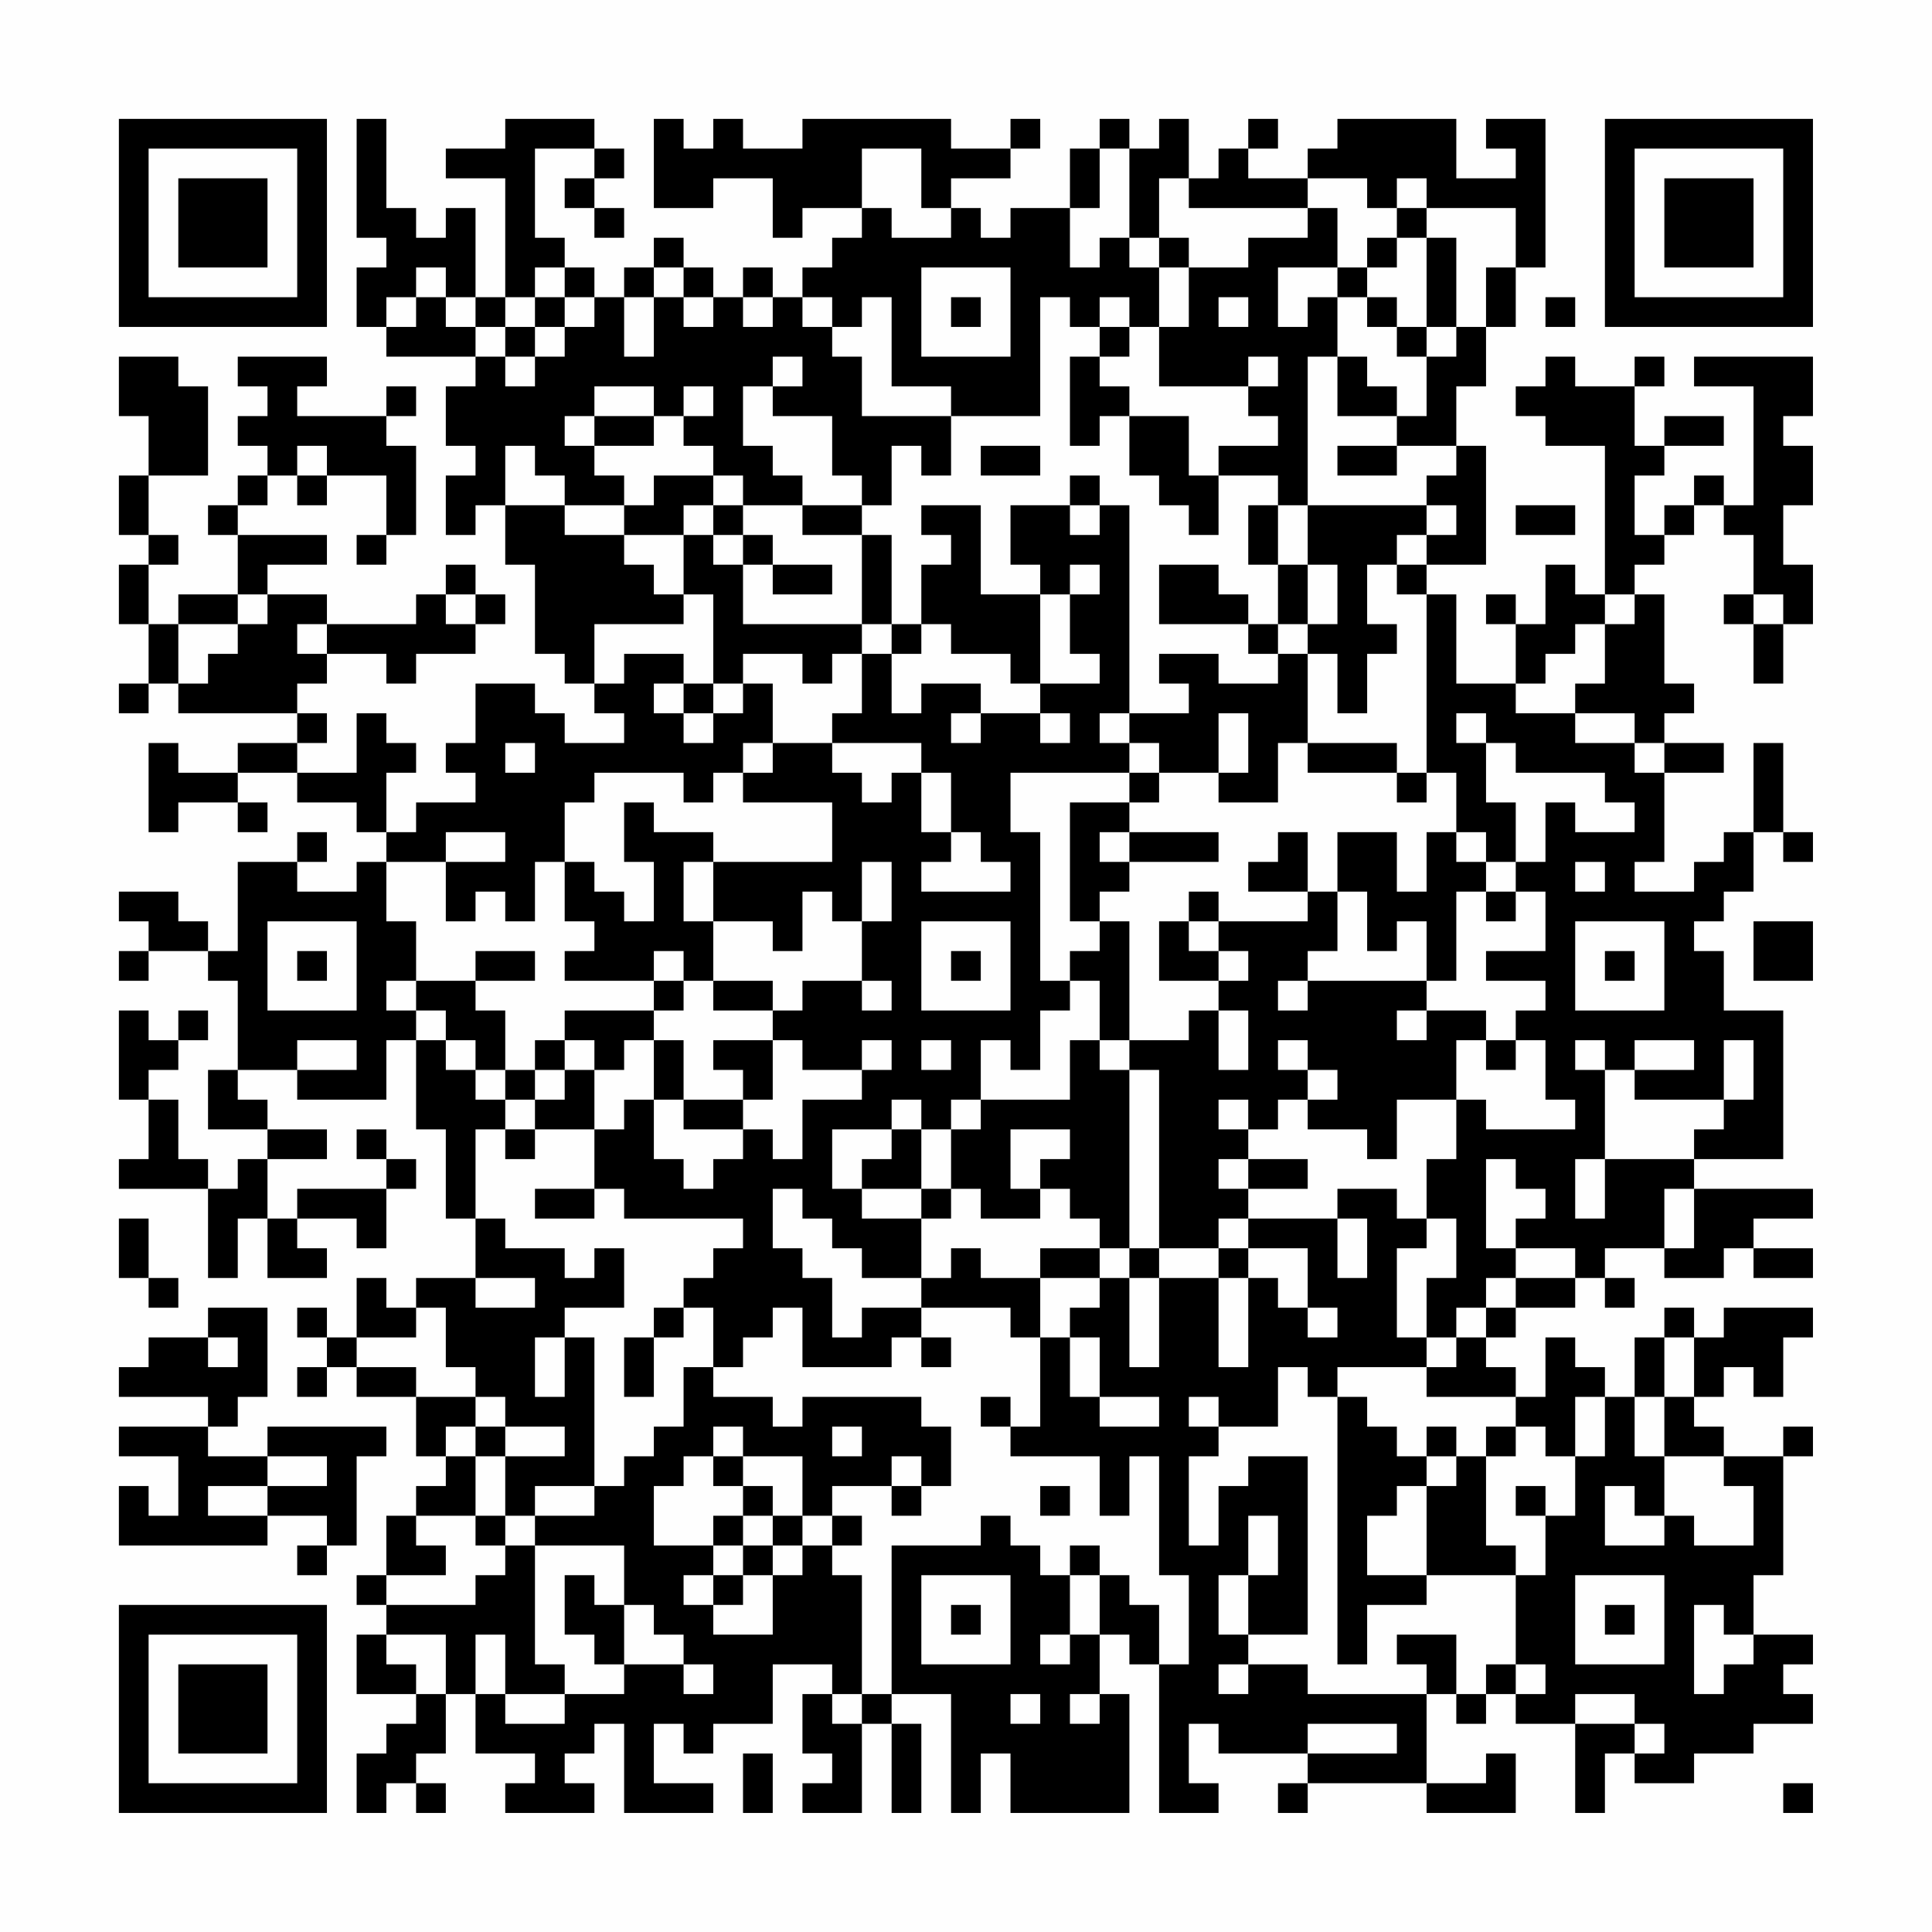 <?xml version="1.0" encoding="UTF-8"?>
<svg xmlns="http://www.w3.org/2000/svg" version="1.1" width="300" height="300" viewBox="0 0 300 300"><rect x="0" y="0" width="300" height="300" fill="#fefefe"/><g transform="scale(4.615)"><g transform="translate(4,4)"><path fill-rule="evenodd" d="M8 0L8 4L9 4L9 5L8 5L8 7L9 7L9 8L12 8L12 9L11 9L11 11L12 11L12 12L11 12L11 14L12 14L12 13L13 13L13 15L14 15L14 18L15 18L15 19L16 19L16 20L17 20L17 21L15 21L15 20L14 20L14 19L12 19L12 21L11 21L11 22L12 22L12 23L10 23L10 24L9 24L9 22L10 22L10 21L9 21L9 20L8 20L8 22L6 22L6 21L7 21L7 20L6 20L6 19L7 19L7 18L9 18L9 19L10 19L10 18L12 18L12 17L13 17L13 16L12 16L12 15L11 15L11 16L10 16L10 17L7 17L7 16L5 16L5 15L7 15L7 14L4 14L4 13L5 13L5 12L6 12L6 13L7 13L7 12L9 12L9 14L8 14L8 15L9 15L9 14L10 14L10 11L9 11L9 10L10 10L10 9L9 9L9 10L6 10L6 9L7 9L7 8L4 8L4 9L5 9L5 10L4 10L4 11L5 11L5 12L4 12L4 13L3 13L3 14L4 14L4 16L2 16L2 17L1 17L1 15L2 15L2 14L1 14L1 12L3 12L3 9L2 9L2 8L0 8L0 10L1 10L1 12L0 12L0 14L1 14L1 15L0 15L0 17L1 17L1 19L0 19L0 20L1 20L1 19L2 19L2 20L6 20L6 21L4 21L4 22L2 22L2 21L1 21L1 24L2 24L2 23L4 23L4 24L5 24L5 23L4 23L4 22L6 22L6 23L8 23L8 24L9 24L9 25L8 25L8 26L6 26L6 25L7 25L7 24L6 24L6 25L4 25L4 28L3 28L3 27L2 27L2 26L0 26L0 27L1 27L1 28L0 28L0 29L1 29L1 28L3 28L3 29L4 29L4 32L3 32L3 34L5 34L5 35L4 35L4 36L3 36L3 35L2 35L2 33L1 33L1 32L2 32L2 31L3 31L3 30L2 30L2 31L1 31L1 30L0 30L0 33L1 33L1 35L0 35L0 36L3 36L3 39L4 39L4 37L5 37L5 39L7 39L7 38L6 38L6 37L8 37L8 38L9 38L9 36L10 36L10 35L9 35L9 34L8 34L8 35L9 35L9 36L6 36L6 37L5 37L5 35L7 35L7 34L5 34L5 33L4 33L4 32L6 32L6 33L9 33L9 31L10 31L10 34L11 34L11 37L12 37L12 39L10 39L10 40L9 40L9 39L8 39L8 41L7 41L7 40L6 40L6 41L7 41L7 42L6 42L6 43L7 43L7 42L8 42L8 43L10 43L10 45L11 45L11 46L10 46L10 47L9 47L9 49L8 49L8 50L9 50L9 51L8 51L8 53L10 53L10 54L9 54L9 55L8 55L8 57L9 57L9 56L10 56L10 57L11 57L11 56L10 56L10 55L11 55L11 53L12 53L12 55L14 55L14 56L13 56L13 57L16 57L16 56L15 56L15 55L16 55L16 54L17 54L17 57L20 57L20 56L18 56L18 54L19 54L19 55L20 55L20 54L22 54L22 52L24 52L24 53L23 53L23 55L24 55L24 56L23 56L23 57L25 57L25 54L26 54L26 57L27 57L27 54L26 54L26 53L28 53L28 57L29 57L29 55L30 55L30 57L34 57L34 53L33 53L33 51L34 51L34 52L35 52L35 57L37 57L37 56L36 56L36 54L37 54L37 55L40 55L40 56L39 56L39 57L40 57L40 56L44 56L44 57L47 57L47 55L46 55L46 56L44 56L44 53L45 53L45 54L46 54L46 53L47 53L47 54L49 54L49 57L50 57L50 55L51 55L51 56L53 56L53 55L55 55L55 54L57 54L57 53L56 53L56 52L57 52L57 51L55 51L55 49L56 49L56 45L57 45L57 44L56 44L56 45L54 45L54 44L53 44L53 43L54 43L54 42L55 42L55 43L56 43L56 41L57 41L57 40L54 40L54 41L53 41L53 40L52 40L52 41L51 41L51 43L50 43L50 42L49 42L49 41L48 41L48 43L47 43L47 42L46 42L46 41L47 41L47 40L49 40L49 39L50 39L50 40L51 40L51 39L50 39L50 38L52 38L52 39L54 39L54 38L55 38L55 39L57 39L57 38L55 38L55 37L57 37L57 36L53 36L53 35L56 35L56 30L54 30L54 28L53 28L53 27L54 27L54 26L55 26L55 24L56 24L56 25L57 25L57 24L56 24L56 21L55 21L55 24L54 24L54 25L53 25L53 26L51 26L51 25L52 25L52 22L54 22L54 21L52 21L52 20L53 20L53 19L52 19L52 16L51 16L51 15L52 15L52 14L53 14L53 13L54 13L54 14L55 14L55 16L54 16L54 17L55 17L55 19L56 19L56 17L57 17L57 15L56 15L56 13L57 13L57 11L56 11L56 10L57 10L57 8L53 8L53 9L55 9L55 13L54 13L54 12L53 12L53 13L52 13L52 14L51 14L51 12L52 12L52 11L54 11L54 10L52 10L52 11L51 11L51 9L52 9L52 8L51 8L51 9L49 9L49 8L48 8L48 9L47 9L47 10L48 10L48 11L50 11L50 16L49 16L49 15L48 15L48 17L47 17L47 16L46 16L46 17L47 17L47 19L45 19L45 16L44 16L44 15L46 15L46 11L45 11L45 9L46 9L46 7L47 7L47 5L48 5L48 0L46 0L46 1L47 1L47 2L45 2L45 0L41 0L41 1L40 1L40 2L38 2L38 1L39 1L39 0L38 0L38 1L37 1L37 2L36 2L36 0L35 0L35 1L34 1L34 0L33 0L33 1L32 1L32 3L30 3L30 4L29 4L29 3L28 3L28 2L30 2L30 1L31 1L31 0L30 0L30 1L28 1L28 0L23 0L23 1L21 1L21 0L20 0L20 1L19 1L19 0L18 0L18 3L20 3L20 2L22 2L22 4L23 4L23 3L25 3L25 4L24 4L24 5L23 5L23 6L22 6L22 5L21 5L21 6L20 6L20 5L19 5L19 4L18 4L18 5L17 5L17 6L16 6L16 5L15 5L15 4L14 4L14 1L16 1L16 2L15 2L15 3L16 3L16 4L17 4L17 3L16 3L16 2L17 2L17 1L16 1L16 0L13 0L13 1L11 1L11 2L13 2L13 6L12 6L12 3L11 3L11 4L10 4L10 3L9 3L9 0ZM25 1L25 3L26 3L26 4L28 4L28 3L27 3L27 1ZM33 1L33 3L32 3L32 5L33 5L33 4L34 4L34 5L35 5L35 7L34 7L34 6L33 6L33 7L32 7L32 6L31 6L31 10L28 10L28 9L26 9L26 6L25 6L25 7L24 7L24 6L23 6L23 7L24 7L24 8L25 8L25 10L28 10L28 12L27 12L27 11L26 11L26 13L25 13L25 12L24 12L24 10L22 10L22 9L23 9L23 8L22 8L22 9L21 9L21 11L22 11L22 12L23 12L23 13L21 13L21 12L20 12L20 11L19 11L19 10L20 10L20 9L19 9L19 10L18 10L18 9L16 9L16 10L15 10L15 11L16 11L16 12L17 12L17 13L15 13L15 12L14 12L14 11L13 11L13 13L15 13L15 14L17 14L17 15L18 15L18 16L19 16L19 17L16 17L16 19L17 19L17 18L19 18L19 19L18 19L18 20L19 20L19 21L20 21L20 20L21 20L21 19L22 19L22 21L21 21L21 22L20 22L20 23L19 23L19 22L16 22L16 23L15 23L15 25L14 25L14 27L13 27L13 26L12 26L12 27L11 27L11 25L13 25L13 24L11 24L11 25L9 25L9 27L10 27L10 29L9 29L9 30L10 30L10 31L11 31L11 32L12 32L12 33L13 33L13 34L12 34L12 37L13 37L13 38L15 38L15 39L16 39L16 38L17 38L17 40L15 40L15 41L14 41L14 43L15 43L15 41L16 41L16 46L14 46L14 47L13 47L13 45L15 45L15 44L13 44L13 43L12 43L12 42L11 42L11 40L10 40L10 41L8 41L8 42L10 42L10 43L12 43L12 44L11 44L11 45L12 45L12 47L10 47L10 48L11 48L11 49L9 49L9 50L12 50L12 49L13 49L13 48L14 48L14 52L15 52L15 53L13 53L13 51L12 51L12 53L13 53L13 54L15 54L15 53L17 53L17 52L19 52L19 53L20 53L20 52L19 52L19 51L18 51L18 50L17 50L17 48L14 48L14 47L16 47L16 46L17 46L17 45L18 45L18 44L19 44L19 42L20 42L20 43L22 43L22 44L23 44L23 43L27 43L27 44L28 44L28 46L27 46L27 45L26 45L26 46L24 46L24 47L23 47L23 45L21 45L21 44L20 44L20 45L19 45L19 46L18 46L18 48L20 48L20 49L19 49L19 50L20 50L20 51L22 51L22 49L23 49L23 48L24 48L24 49L25 49L25 53L24 53L24 54L25 54L25 53L26 53L26 48L29 48L29 47L30 47L30 48L31 48L31 49L32 49L32 51L31 51L31 52L32 52L32 51L33 51L33 49L34 49L34 50L35 50L35 52L36 52L36 49L35 49L35 45L34 45L34 47L33 47L33 45L30 45L30 44L31 44L31 41L32 41L32 43L33 43L33 44L35 44L35 43L33 43L33 41L32 41L32 40L33 40L33 39L34 39L34 42L35 42L35 39L37 39L37 42L38 42L38 39L39 39L39 40L40 40L40 41L41 41L41 40L40 40L40 38L38 38L38 37L41 37L41 39L42 39L42 37L41 37L41 36L43 36L43 37L44 37L44 38L43 38L43 41L44 41L44 42L41 42L41 43L40 43L40 42L39 42L39 44L37 44L37 43L36 43L36 44L37 44L37 45L36 45L36 48L37 48L37 46L38 46L38 45L40 45L40 51L38 51L38 49L39 49L39 47L38 47L38 49L37 49L37 51L38 51L38 52L37 52L37 53L38 53L38 52L40 52L40 53L44 53L44 52L43 52L43 51L45 51L45 53L46 53L46 52L47 52L47 53L48 53L48 52L47 52L47 49L48 49L48 47L49 47L49 45L50 45L50 43L49 43L49 45L48 45L48 44L47 44L47 43L44 43L44 42L45 42L45 41L46 41L46 40L47 40L47 39L49 39L49 38L47 38L47 37L48 37L48 36L47 36L47 35L46 35L46 38L47 38L47 39L46 39L46 40L45 40L45 41L44 41L44 39L45 39L45 37L44 37L44 35L45 35L45 33L46 33L46 34L49 34L49 33L48 33L48 31L47 31L47 30L48 30L48 29L46 29L46 28L48 28L48 26L47 26L47 25L48 25L48 23L49 23L49 24L51 24L51 23L50 23L50 22L47 22L47 21L46 21L46 20L45 20L45 21L46 21L46 23L47 23L47 25L46 25L46 24L45 24L45 22L44 22L44 16L43 16L43 15L44 15L44 14L45 14L45 13L44 13L44 12L45 12L45 11L43 11L43 10L44 10L44 8L45 8L45 7L46 7L46 5L47 5L47 3L44 3L44 2L43 2L43 3L42 3L42 2L40 2L40 3L36 3L36 2L35 2L35 4L34 4L34 1ZM40 3L40 4L38 4L38 5L36 5L36 4L35 4L35 5L36 5L36 7L35 7L35 9L38 9L38 10L39 10L39 11L37 11L37 12L36 12L36 10L34 10L34 9L33 9L33 8L34 8L34 7L33 7L33 8L32 8L32 11L33 11L33 10L34 10L34 12L35 12L35 13L36 13L36 14L37 14L37 12L39 12L39 13L38 13L38 15L39 15L39 17L38 17L38 16L37 16L37 15L35 15L35 17L38 17L38 18L39 18L39 19L37 19L37 18L35 18L35 19L36 19L36 20L34 20L34 13L33 13L33 12L32 12L32 13L30 13L30 15L31 15L31 16L29 16L29 13L27 13L27 14L28 14L28 15L27 15L27 17L26 17L26 14L25 14L25 13L23 13L23 14L25 14L25 17L21 17L21 15L22 15L22 16L24 16L24 15L22 15L22 14L21 14L21 13L20 13L20 12L18 12L18 13L17 13L17 14L19 14L19 16L20 16L20 19L19 19L19 20L20 20L20 19L21 19L21 18L23 18L23 19L24 19L24 18L25 18L25 20L24 20L24 21L22 21L22 22L21 22L21 23L24 23L24 25L20 25L20 24L18 24L18 23L17 23L17 25L18 25L18 27L17 27L17 26L16 26L16 25L15 25L15 27L16 27L16 28L15 28L15 29L18 29L18 30L15 30L15 31L14 31L14 32L13 32L13 30L12 30L12 29L14 29L14 28L12 28L12 29L10 29L10 30L11 30L11 31L12 31L12 32L13 32L13 33L14 33L14 34L13 34L13 35L14 35L14 34L16 34L16 36L14 36L14 37L16 37L16 36L17 36L17 37L21 37L21 38L20 38L20 39L19 39L19 40L18 40L18 41L17 41L17 43L18 43L18 41L19 41L19 40L20 40L20 42L21 42L21 41L22 41L22 40L23 40L23 42L26 42L26 41L27 41L27 42L28 42L28 41L27 41L27 40L30 40L30 41L31 41L31 39L33 39L33 38L34 38L34 39L35 39L35 38L37 38L37 39L38 39L38 38L37 38L37 37L38 37L38 36L40 36L40 35L38 35L38 34L39 34L39 33L40 33L40 34L42 34L42 35L43 35L43 33L45 33L45 31L46 31L46 32L47 32L47 31L46 31L46 30L44 30L44 29L45 29L45 26L46 26L46 27L47 27L47 26L46 26L46 25L45 25L45 24L44 24L44 26L43 26L43 24L41 24L41 26L40 26L40 24L39 24L39 25L38 25L38 26L40 26L40 27L37 27L37 26L36 26L36 27L35 27L35 29L37 29L37 30L36 30L36 31L34 31L34 27L33 27L33 26L34 26L34 25L37 25L37 24L34 24L34 23L35 23L35 22L37 22L37 23L39 23L39 21L40 21L40 22L43 22L43 23L44 23L44 22L43 22L43 21L40 21L40 18L41 18L41 20L42 20L42 18L43 18L43 17L42 17L42 15L43 15L43 14L44 14L44 13L40 13L40 8L41 8L41 10L43 10L43 9L42 9L42 8L41 8L41 6L42 6L42 7L43 7L43 8L44 8L44 7L45 7L45 4L44 4L44 3L43 3L43 4L42 4L42 5L41 5L41 3ZM43 4L43 5L42 5L42 6L43 6L43 7L44 7L44 4ZM10 5L10 6L9 6L9 7L10 7L10 6L11 6L11 7L12 7L12 8L13 8L13 9L14 9L14 8L15 8L15 7L16 7L16 6L15 6L15 5L14 5L14 6L13 6L13 7L12 7L12 6L11 6L11 5ZM18 5L18 6L17 6L17 8L18 8L18 6L19 6L19 7L20 7L20 6L19 6L19 5ZM27 5L27 8L30 8L30 5ZM39 5L39 7L40 7L40 6L41 6L41 5ZM14 6L14 7L13 7L13 8L14 8L14 7L15 7L15 6ZM21 6L21 7L22 7L22 6ZM28 6L28 7L29 7L29 6ZM37 6L37 7L38 7L38 6ZM48 6L48 7L49 7L49 6ZM38 8L38 9L39 9L39 8ZM16 10L16 11L18 11L18 10ZM6 11L6 12L7 12L7 11ZM29 11L29 12L31 12L31 11ZM41 11L41 12L43 12L43 11ZM19 13L19 14L20 14L20 15L21 15L21 14L20 14L20 13ZM32 13L32 14L33 14L33 13ZM39 13L39 15L40 15L40 17L39 17L39 18L40 18L40 17L41 17L41 15L40 15L40 13ZM47 13L47 14L49 14L49 13ZM32 15L32 16L31 16L31 19L30 19L30 18L28 18L28 17L27 17L27 18L26 18L26 17L25 17L25 18L26 18L26 20L27 20L27 19L29 19L29 20L28 20L28 21L29 21L29 20L31 20L31 21L32 21L32 20L31 20L31 19L33 19L33 18L32 18L32 16L33 16L33 15ZM4 16L4 17L2 17L2 19L3 19L3 18L4 18L4 17L5 17L5 16ZM11 16L11 17L12 17L12 16ZM50 16L50 17L49 17L49 18L48 18L48 19L47 19L47 20L49 20L49 21L51 21L51 22L52 22L52 21L51 21L51 20L49 20L49 19L50 19L50 17L51 17L51 16ZM55 16L55 17L56 17L56 16ZM6 17L6 18L7 18L7 17ZM33 20L33 21L34 21L34 22L30 22L30 24L31 24L31 29L32 29L32 30L31 30L31 32L30 32L30 31L29 31L29 33L28 33L28 34L27 34L27 33L26 33L26 34L24 34L24 36L25 36L25 37L27 37L27 39L25 39L25 38L24 38L24 37L23 37L23 36L22 36L22 38L23 38L23 39L24 39L24 41L25 41L25 40L27 40L27 39L28 39L28 38L29 38L29 39L31 39L31 38L33 38L33 37L32 37L32 36L31 36L31 35L32 35L32 34L30 34L30 36L31 36L31 37L29 37L29 36L28 36L28 34L29 34L29 33L32 33L32 31L33 31L33 32L34 32L34 38L35 38L35 32L34 32L34 31L33 31L33 29L32 29L32 28L33 28L33 27L32 27L32 23L34 23L34 22L35 22L35 21L34 21L34 20ZM37 20L37 22L38 22L38 20ZM13 21L13 22L14 22L14 21ZM24 21L24 22L25 22L25 23L26 23L26 22L27 22L27 24L28 24L28 25L27 25L27 26L30 26L30 25L29 25L29 24L28 24L28 22L27 22L27 21ZM33 24L33 25L34 25L34 24ZM19 25L19 27L20 27L20 29L19 29L19 28L18 28L18 29L19 29L19 30L18 30L18 31L17 31L17 32L16 32L16 31L15 31L15 32L14 32L14 33L15 33L15 32L16 32L16 34L17 34L17 33L18 33L18 35L19 35L19 36L20 36L20 35L21 35L21 34L22 34L22 35L23 35L23 33L25 33L25 32L26 32L26 31L25 31L25 32L23 32L23 31L22 31L22 30L23 30L23 29L25 29L25 30L26 30L26 29L25 29L25 27L26 27L26 25L25 25L25 27L24 27L24 26L23 26L23 28L22 28L22 27L20 27L20 25ZM49 25L49 26L50 26L50 25ZM41 26L41 28L40 28L40 29L39 29L39 30L40 30L40 29L44 29L44 27L43 27L43 28L42 28L42 26ZM5 27L5 30L8 30L8 27ZM27 27L27 30L30 30L30 27ZM36 27L36 28L37 28L37 29L38 29L38 28L37 28L37 27ZM49 27L49 30L52 30L52 27ZM55 27L55 29L57 29L57 27ZM6 28L6 29L7 29L7 28ZM28 28L28 29L29 29L29 28ZM50 28L50 29L51 29L51 28ZM20 29L20 30L22 30L22 29ZM37 30L37 32L38 32L38 30ZM43 30L43 31L44 31L44 30ZM6 31L6 32L8 32L8 31ZM18 31L18 33L19 33L19 34L21 34L21 33L22 33L22 31L20 31L20 32L21 32L21 33L19 33L19 31ZM27 31L27 32L28 32L28 31ZM39 31L39 32L40 32L40 33L41 33L41 32L40 32L40 31ZM49 31L49 32L50 32L50 35L49 35L49 37L50 37L50 35L53 35L53 34L54 34L54 33L55 33L55 31L54 31L54 33L51 33L51 32L53 32L53 31L51 31L51 32L50 32L50 31ZM37 33L37 34L38 34L38 33ZM26 34L26 35L25 35L25 36L27 36L27 37L28 37L28 36L27 36L27 34ZM37 35L37 36L38 36L38 35ZM52 36L52 38L53 38L53 36ZM0 37L0 39L1 39L1 40L2 40L2 39L1 39L1 37ZM12 39L12 40L14 40L14 39ZM3 40L3 41L1 41L1 42L0 42L0 43L3 43L3 44L0 44L0 45L2 45L2 47L1 47L1 46L0 46L0 48L5 48L5 47L7 47L7 48L6 48L6 49L7 49L7 48L8 48L8 45L9 45L9 44L5 44L5 45L3 45L3 44L4 44L4 43L5 43L5 40ZM3 41L3 42L4 42L4 41ZM52 41L52 43L51 43L51 45L52 45L52 47L51 47L51 46L50 46L50 48L52 48L52 47L53 47L53 48L55 48L55 46L54 46L54 45L52 45L52 43L53 43L53 41ZM29 43L29 44L30 44L30 43ZM41 43L41 52L42 52L42 50L44 50L44 49L47 49L47 48L46 48L46 45L47 45L47 44L46 44L46 45L45 45L45 44L44 44L44 45L43 45L43 44L42 44L42 43ZM12 44L12 45L13 45L13 44ZM24 44L24 45L25 45L25 44ZM5 45L5 46L3 46L3 47L5 47L5 46L7 46L7 45ZM20 45L20 46L21 46L21 47L20 47L20 48L21 48L21 49L20 49L20 50L21 50L21 49L22 49L22 48L23 48L23 47L22 47L22 46L21 46L21 45ZM44 45L44 46L43 46L43 47L42 47L42 49L44 49L44 46L45 46L45 45ZM26 46L26 47L27 47L27 46ZM31 46L31 47L32 47L32 46ZM47 46L47 47L48 47L48 46ZM12 47L12 48L13 48L13 47ZM21 47L21 48L22 48L22 47ZM24 47L24 48L25 48L25 47ZM32 48L32 49L33 49L33 48ZM15 49L15 51L16 51L16 52L17 52L17 50L16 50L16 49ZM27 49L27 52L30 52L30 49ZM49 49L49 52L52 52L52 49ZM28 50L28 51L29 51L29 50ZM50 50L50 51L51 51L51 50ZM53 50L53 53L54 53L54 52L55 52L55 51L54 51L54 50ZM9 51L9 52L10 52L10 53L11 53L11 51ZM30 53L30 54L31 54L31 53ZM32 53L32 54L33 54L33 53ZM49 53L49 54L51 54L51 55L52 55L52 54L51 54L51 53ZM40 54L40 55L43 55L43 54ZM21 55L21 57L22 57L22 55ZM56 56L56 57L57 57L57 56ZM0 0L0 7L7 7L7 0ZM1 1L1 6L6 6L6 1ZM2 2L2 5L5 5L5 2ZM50 0L50 7L57 7L57 0ZM51 1L51 6L56 6L56 1ZM52 2L52 5L55 5L55 2ZM0 50L0 57L7 57L7 50ZM1 51L1 56L6 56L6 51ZM2 52L2 55L5 55L5 52Z" fill="#000000"/></g></g></svg>
